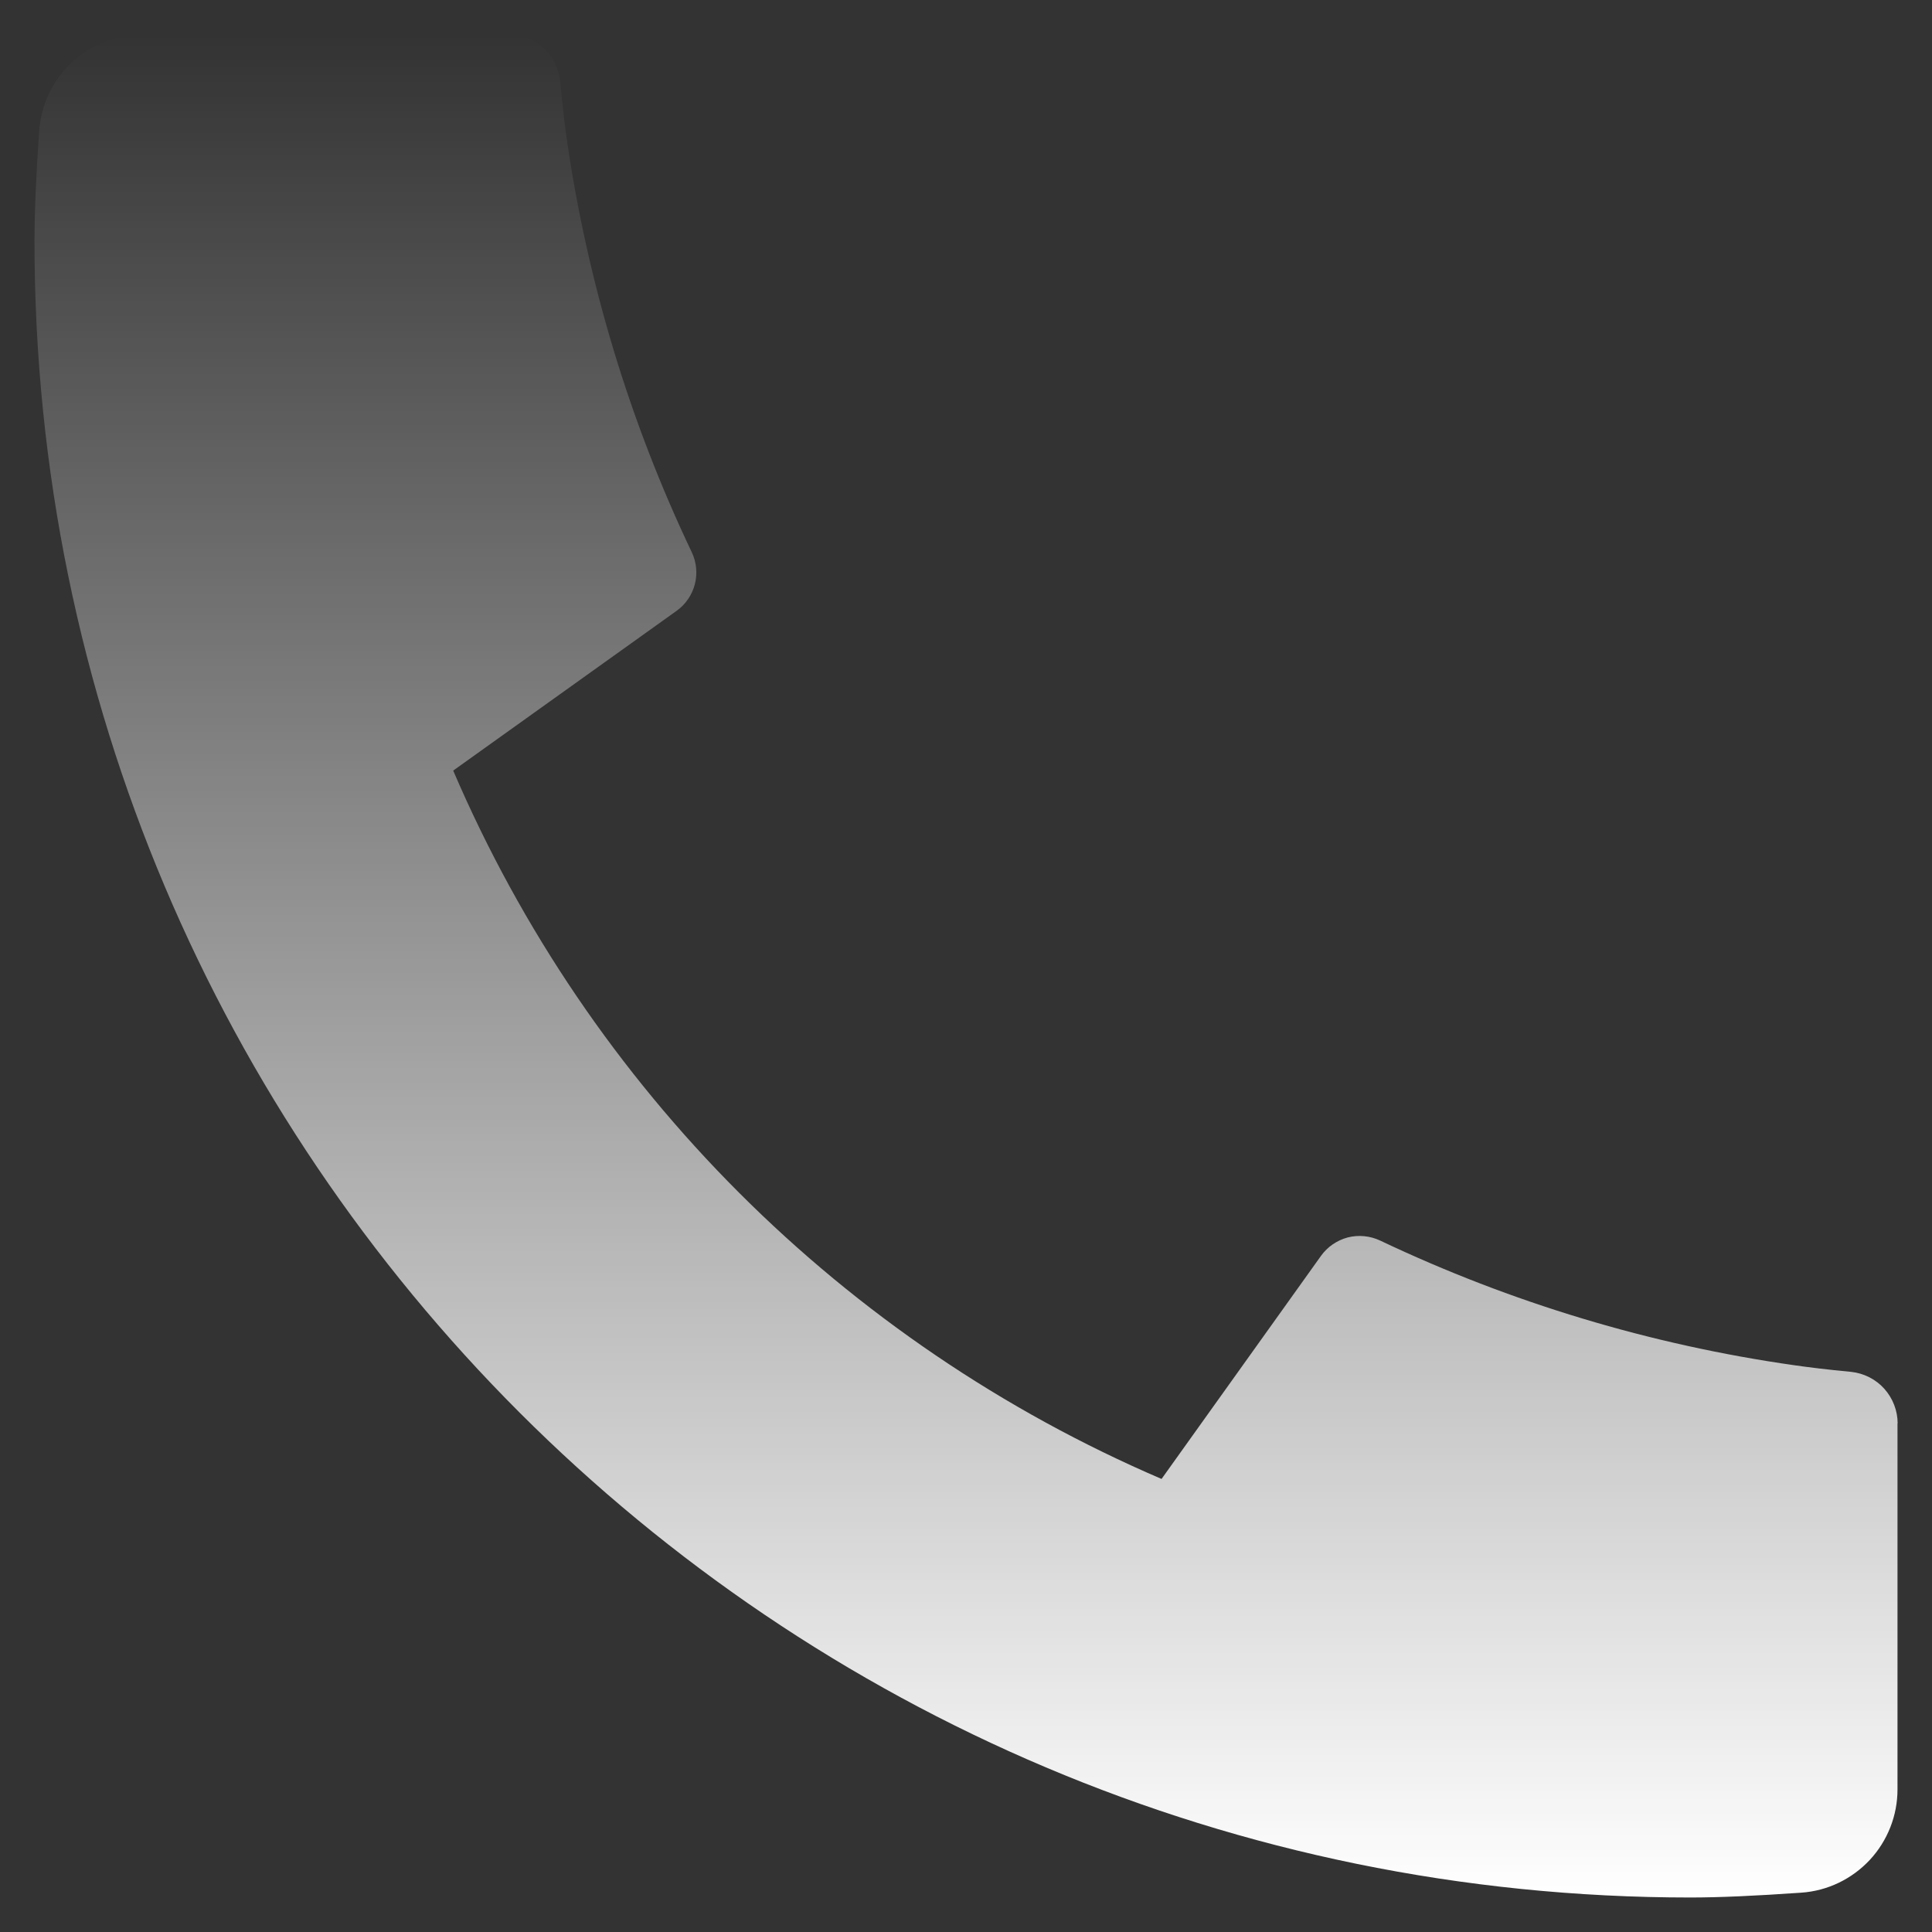 <svg width="14" height="14" viewBox="0 0 14 14" fill="none" xmlns="http://www.w3.org/2000/svg">
<rect x="0" y="0" width="14" height="14" fill="#333333" stroke="none"/>
<path d="M13.75 10.315V12.967C13.75 13.157 13.678 13.339 13.549 13.478C13.419 13.617 13.242 13.702 13.053 13.715C12.725 13.738 12.457 13.75 12.25 13.75C5.622 13.75 0.25 8.378 0.25 1.75C0.25 1.543 0.261 1.275 0.284 0.947C0.298 0.758 0.382 0.581 0.521 0.451C0.66 0.322 0.843 0.25 1.033 0.25H3.685C3.778 0.25 3.868 0.284 3.937 0.347C4.006 0.409 4.049 0.495 4.059 0.587C4.076 0.76 4.091 0.897 4.106 1.001C4.256 2.041 4.561 3.053 5.013 4.002C5.084 4.152 5.037 4.331 4.902 4.427L3.284 5.584C4.273 7.89 6.111 9.727 8.417 10.717L9.572 9.101C9.619 9.035 9.688 8.988 9.766 8.967C9.845 8.947 9.928 8.955 10.002 8.99C10.95 9.44 11.962 9.745 13.002 9.893C13.106 9.908 13.243 9.925 13.414 9.941C13.506 9.951 13.592 9.994 13.654 10.063C13.716 10.132 13.751 10.222 13.751 10.315H13.75Z" fill="url(#paint0_linear_1073_103)"/>
<defs>
<linearGradient id="paint0_linear_1073_103" x1="7" y1="0.25" x2="7" y2="13.75" gradientUnits="userSpaceOnUse">
<stop stop-color="white" stop-opacity="0"/>
<stop offset="1" stop-color="white"/>
</linearGradient>
</defs>
</svg>

